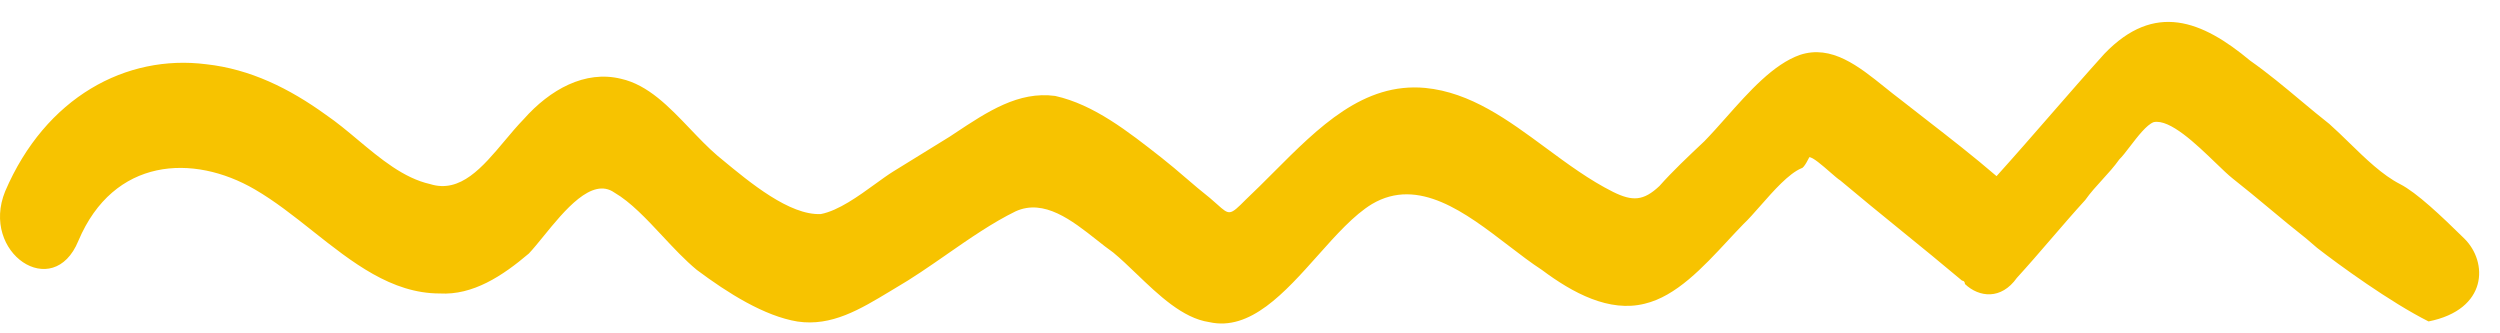 <svg width="105" height="14" viewBox="0 0 105 14" fill="none" xmlns="http://www.w3.org/2000/svg">
<path d="M97.32 10.412C97.164 10.277 97.01 10.144 96.86 10.018C96.326 9.598 95.82 9.177 95.315 8.756C94.809 8.335 94.303 7.914 93.769 7.494C93.587 7.351 93.34 7.113 93.059 6.842L93.059 6.842L93.059 6.842C92.242 6.054 91.133 4.985 90.453 5.13C90.157 5.242 89.778 5.737 89.457 6.155C89.286 6.379 89.13 6.582 89.014 6.691C88.795 7 88.546 7.273 88.297 7.546C88.048 7.819 87.799 8.092 87.58 8.401C87.083 8.946 86.615 9.49 86.146 10.034L86.144 10.036C85.675 10.581 85.206 11.125 84.708 11.671C84.051 12.598 83.126 12.495 82.528 11.93C82.522 11.781 82.407 11.787 82.407 11.787C81.574 11.085 80.712 10.384 79.85 9.683L79.85 9.683C78.988 8.982 78.126 8.281 77.293 7.579C77.208 7.529 77.044 7.386 76.858 7.225L76.858 7.224C76.53 6.939 76.136 6.595 75.989 6.603C75.989 6.603 75.776 7.06 75.661 7.066C75.124 7.294 74.5 8.003 73.946 8.632L73.946 8.633L73.945 8.633C73.68 8.935 73.43 9.218 73.214 9.422C73.001 9.641 72.785 9.873 72.564 10.11L72.563 10.112C71.523 11.23 70.395 12.444 69.076 12.756C67.592 13.128 66.064 12.312 64.759 11.336C64.305 11.041 63.833 10.679 63.347 10.307L63.347 10.307C61.556 8.934 59.576 7.417 57.625 8.569C56.863 9.031 56.115 9.87 55.348 10.731C53.959 12.289 52.505 13.921 50.783 13.528C49.676 13.365 48.662 12.393 47.731 11.499L47.731 11.499C47.395 11.177 47.07 10.865 46.755 10.605C46.53 10.447 46.297 10.263 46.056 10.072C45.023 9.258 43.85 8.333 42.656 8.876C41.686 9.35 40.724 10.018 39.761 10.686L39.761 10.686L39.761 10.687C39.039 11.188 38.317 11.689 37.592 12.108L37.388 12.231L37.388 12.231C36.114 12.999 34.927 13.715 33.497 13.505C32.105 13.277 30.571 12.312 29.266 11.336C28.772 10.928 28.294 10.417 27.82 9.909L27.82 9.909C27.152 9.194 26.491 8.487 25.802 8.087C24.86 7.424 23.706 8.842 22.827 9.923C22.601 10.201 22.392 10.457 22.211 10.649C21.094 11.598 19.857 12.405 18.471 12.326C16.446 12.327 14.793 11.018 13.133 9.704L13.133 9.703C12.338 9.073 11.541 8.442 10.701 7.954C8.109 6.447 4.773 6.615 3.292 10.113C2.237 12.697 -0.838 10.618 0.217 8.035C1.912 4.079 5.301 2.271 8.659 2.698C10.51 2.902 12.154 3.712 13.694 4.826C14.145 5.134 14.586 5.502 15.03 5.874C15.986 6.672 16.957 7.483 18.067 7.732C19.336 8.131 20.27 7.018 21.195 5.915L21.195 5.915C21.461 5.598 21.726 5.282 21.998 5.003C23.103 3.757 24.57 2.939 26.082 3.309C27.22 3.564 28.102 4.487 28.977 5.404L28.977 5.404L28.977 5.404C29.353 5.798 29.728 6.191 30.122 6.53L30.312 6.687L30.312 6.687C31.496 7.668 33.17 9.056 34.478 8.99C35.217 8.846 36.056 8.238 36.762 7.726C37.041 7.524 37.299 7.337 37.522 7.199L39.887 5.74L40.103 5.597L40.103 5.597C41.483 4.682 42.776 3.823 44.317 4.029C45.944 4.393 47.369 5.513 48.794 6.632C49.15 6.911 49.477 7.192 49.804 7.473L49.805 7.474L49.806 7.474C50.133 7.755 50.461 8.036 50.817 8.316C50.938 8.418 51.039 8.509 51.127 8.587C51.637 9.044 51.654 9.059 52.318 8.389C52.712 8.018 53.099 7.629 53.486 7.242C55.388 5.335 57.266 3.452 59.861 3.693C61.768 3.88 63.34 5.041 64.925 6.211L64.925 6.211C65.84 6.886 66.758 7.564 67.747 8.059C68.569 8.465 69.029 8.441 69.697 7.812C70.249 7.189 70.917 6.56 71.585 5.931C71.885 5.623 72.191 5.278 72.504 4.926L72.504 4.926C73.462 3.847 74.482 2.698 75.596 2.306C76.925 1.866 78.064 2.782 79.162 3.664C79.381 3.84 79.599 4.015 79.815 4.177C80.177 4.461 80.532 4.737 80.88 5.007C81.904 5.802 82.878 6.558 83.855 7.398C84.629 6.54 85.374 5.684 86.12 4.828L86.121 4.827L86.123 4.824C86.868 3.969 87.612 3.114 88.386 2.257C90.493 0.067 92.481 0.86 94.504 2.545C95.251 3.07 95.954 3.657 96.639 4.23C97.041 4.565 97.436 4.896 97.831 5.205C98.111 5.453 98.391 5.726 98.675 6.003L98.675 6.003C99.359 6.669 100.06 7.352 100.808 7.735C101.5 8.09 102.514 9.049 103.5 10.018C104.5 11 104.5 13 102 13.5C100.4 12.7 98.213 11.108 97.32 10.412L97.32 10.412Z" fill="#F7C300"/>
</svg>
